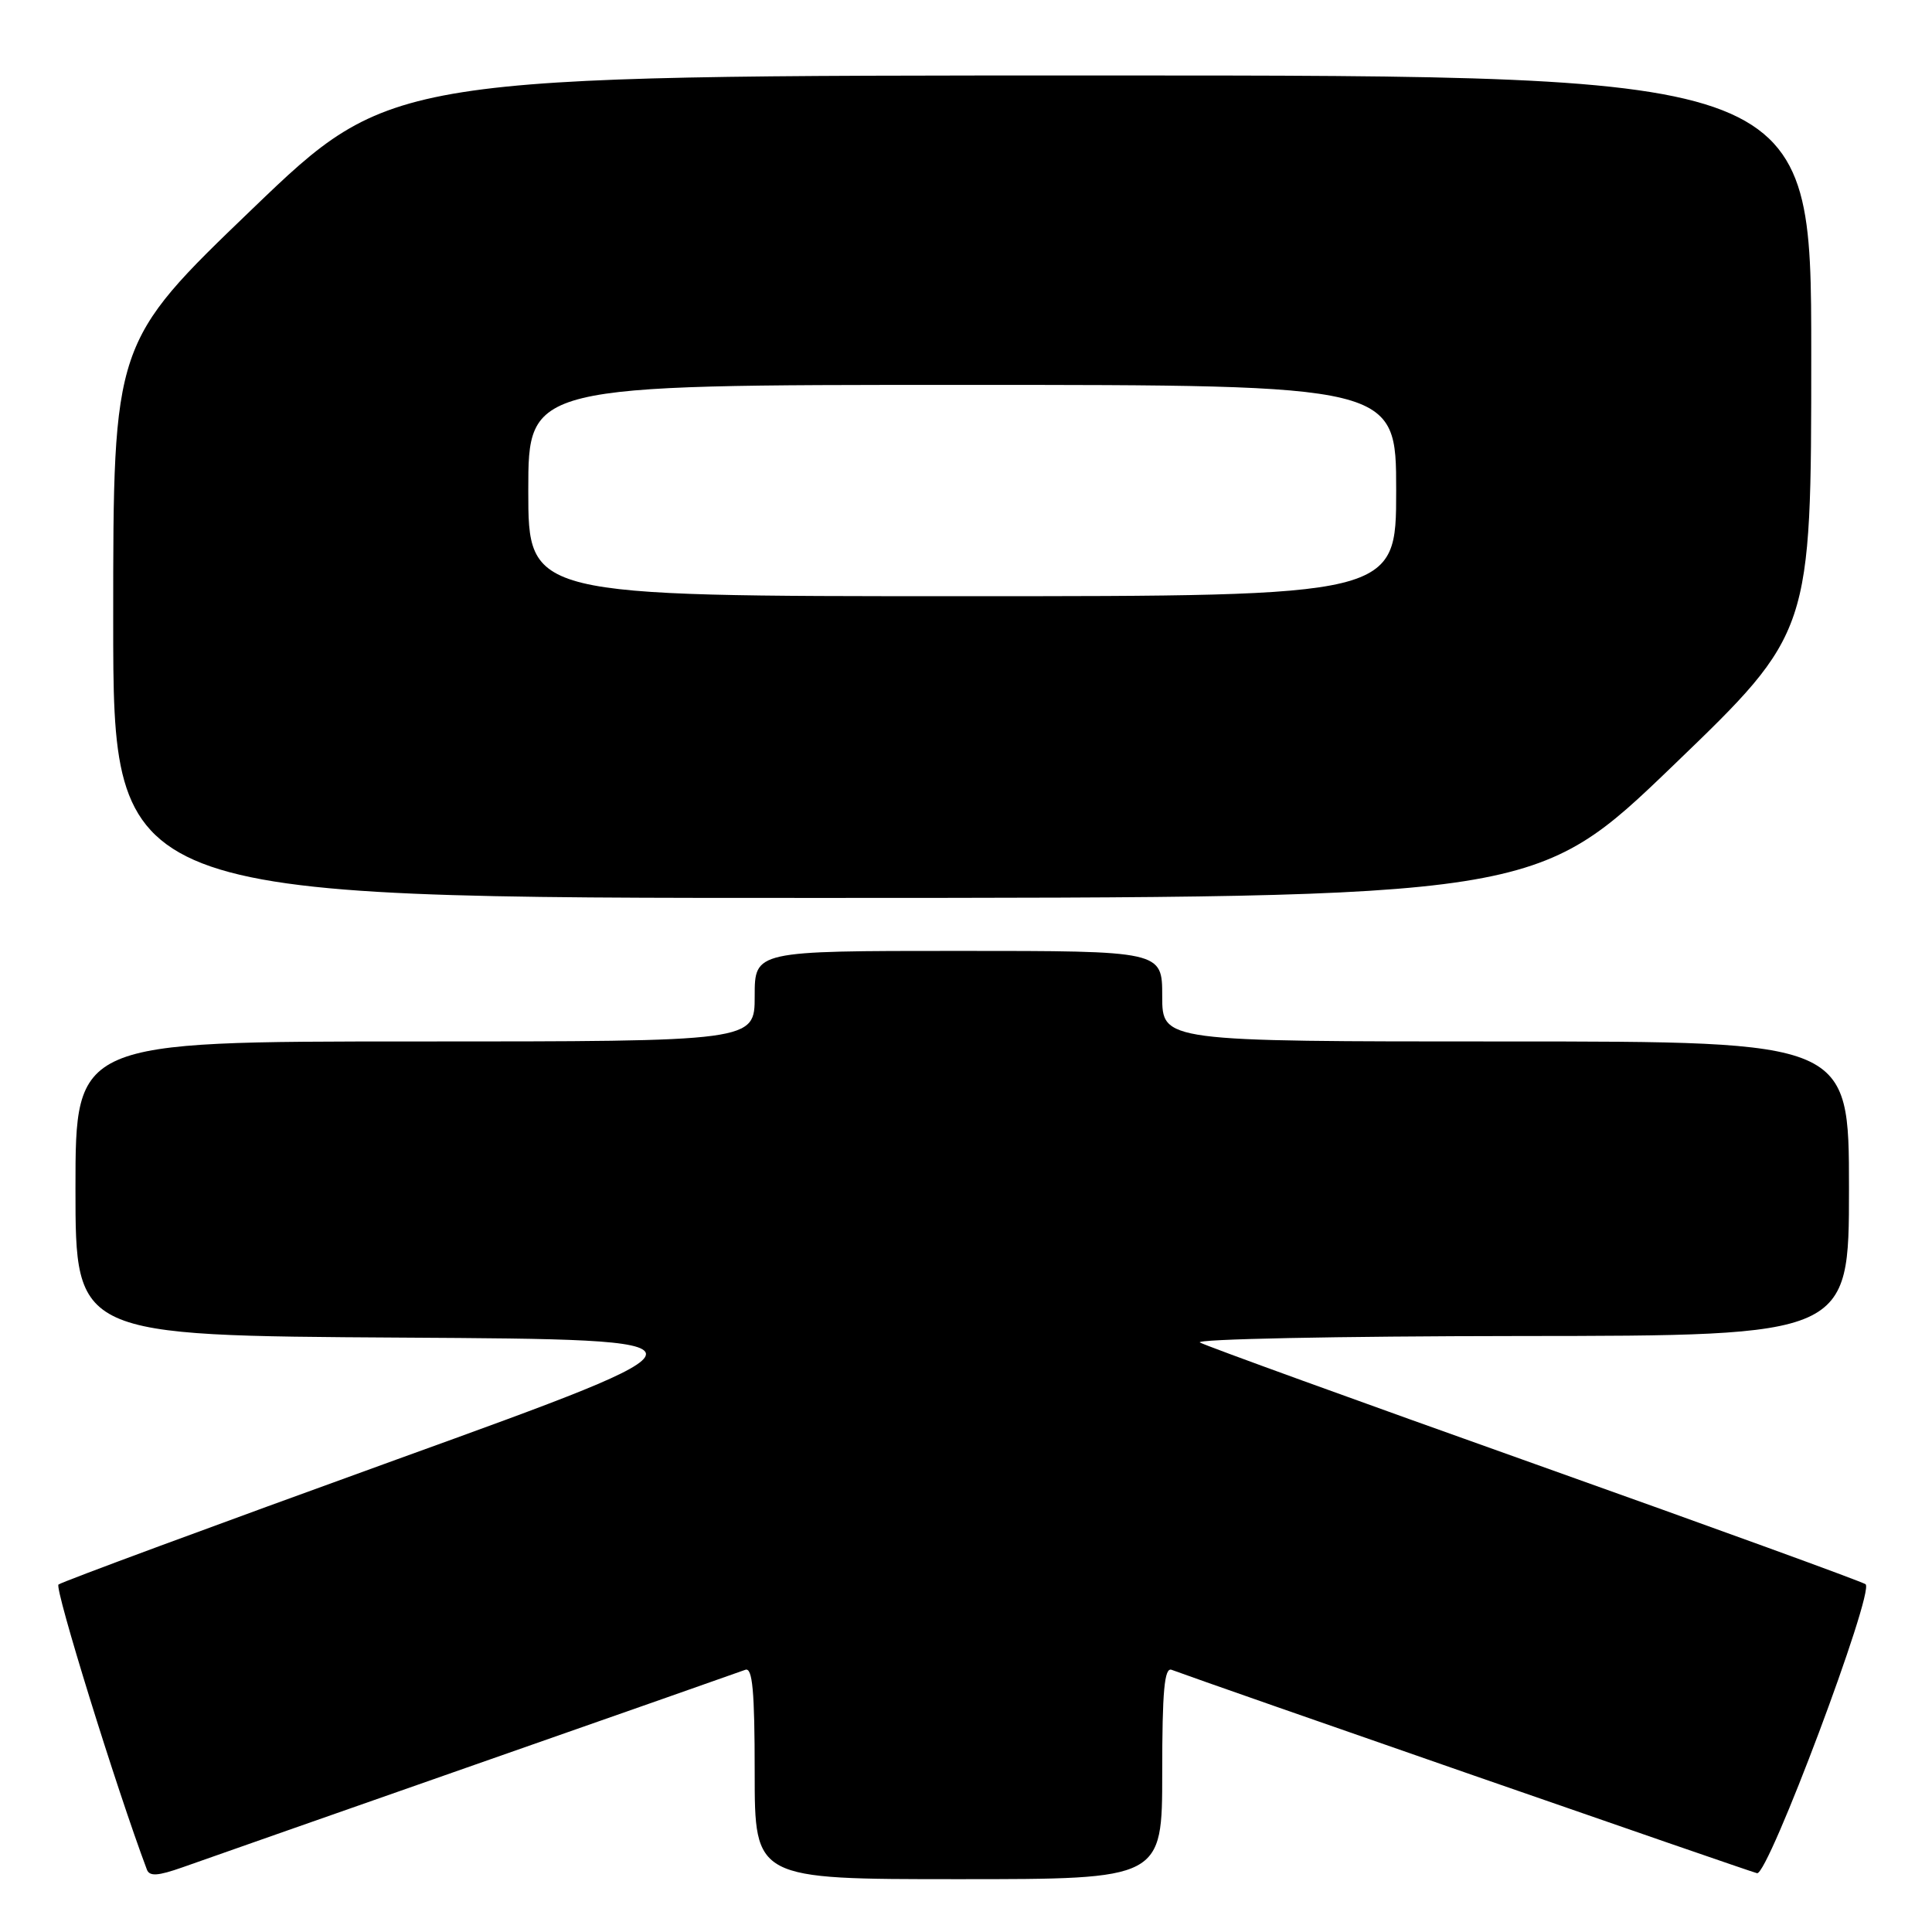 <?xml version="1.0" encoding="UTF-8" standalone="no"?>
<!DOCTYPE svg PUBLIC "-//W3C//DTD SVG 1.1//EN" "http://www.w3.org/Graphics/SVG/1.1/DTD/svg11.dtd" >
<svg xmlns="http://www.w3.org/2000/svg" xmlns:xlink="http://www.w3.org/1999/xlink" version="1.1" viewBox="0 0 256 256">
 <g >
 <path fill="currentColor"
d=" M 63.00 233.81 C 81.97 227.17 98.06 221.52 98.75 221.26 C 99.71 220.89 100.00 224.02 100.00 234.89 C 100.00 249.00 100.00 249.00 127.00 249.00 C 154.00 249.00 154.00 249.00 154.00 234.89 C 154.00 224.02 154.29 220.89 155.25 221.26 C 159.90 223.00 231.76 247.97 232.82 248.21 C 234.30 248.53 248.41 210.93 247.20 209.92 C 246.81 209.60 227.15 202.45 203.50 194.03 C 179.85 185.61 159.82 178.35 159.00 177.89 C 158.18 177.44 177.19 177.05 201.25 177.03 C 245.00 177.00 245.00 177.00 245.00 157.50 C 245.00 138.00 245.00 138.00 199.50 138.00 C 154.00 138.00 154.00 138.00 154.00 132.00 C 154.00 126.00 154.00 126.00 127.00 126.00 C 100.00 126.00 100.00 126.00 100.00 132.00 C 100.00 138.00 100.00 138.00 55.00 138.00 C 10.00 138.00 10.00 138.00 10.00 157.49 C 10.00 176.98 10.00 176.98 53.25 177.24 C 96.50 177.50 96.50 177.50 52.50 193.41 C 28.30 202.17 8.16 209.61 7.75 209.96 C 7.20 210.43 15.38 236.86 19.46 247.72 C 19.81 248.66 20.92 248.58 24.21 247.42 C 26.57 246.58 44.02 240.46 63.00 233.81 Z  M 221.75 101.39 C 240.00 83.82 240.00 83.82 240.00 46.91 C 240.00 10.00 240.00 10.00 145.92 10.00 C 51.84 10.00 51.84 10.00 33.42 27.70 C 15.00 45.40 15.00 45.40 15.00 82.20 C 15.00 119.00 15.00 119.00 109.25 118.98 C 203.50 118.96 203.50 118.96 221.75 101.39 Z  M 70.00 65.00 C 70.00 51.00 70.00 51.00 127.50 51.00 C 185.00 51.00 185.00 51.00 185.00 65.00 C 185.00 79.00 185.00 79.00 127.50 79.00 C 70.00 79.00 70.00 79.00 70.00 65.00 Z "/>
</g>
</svg>